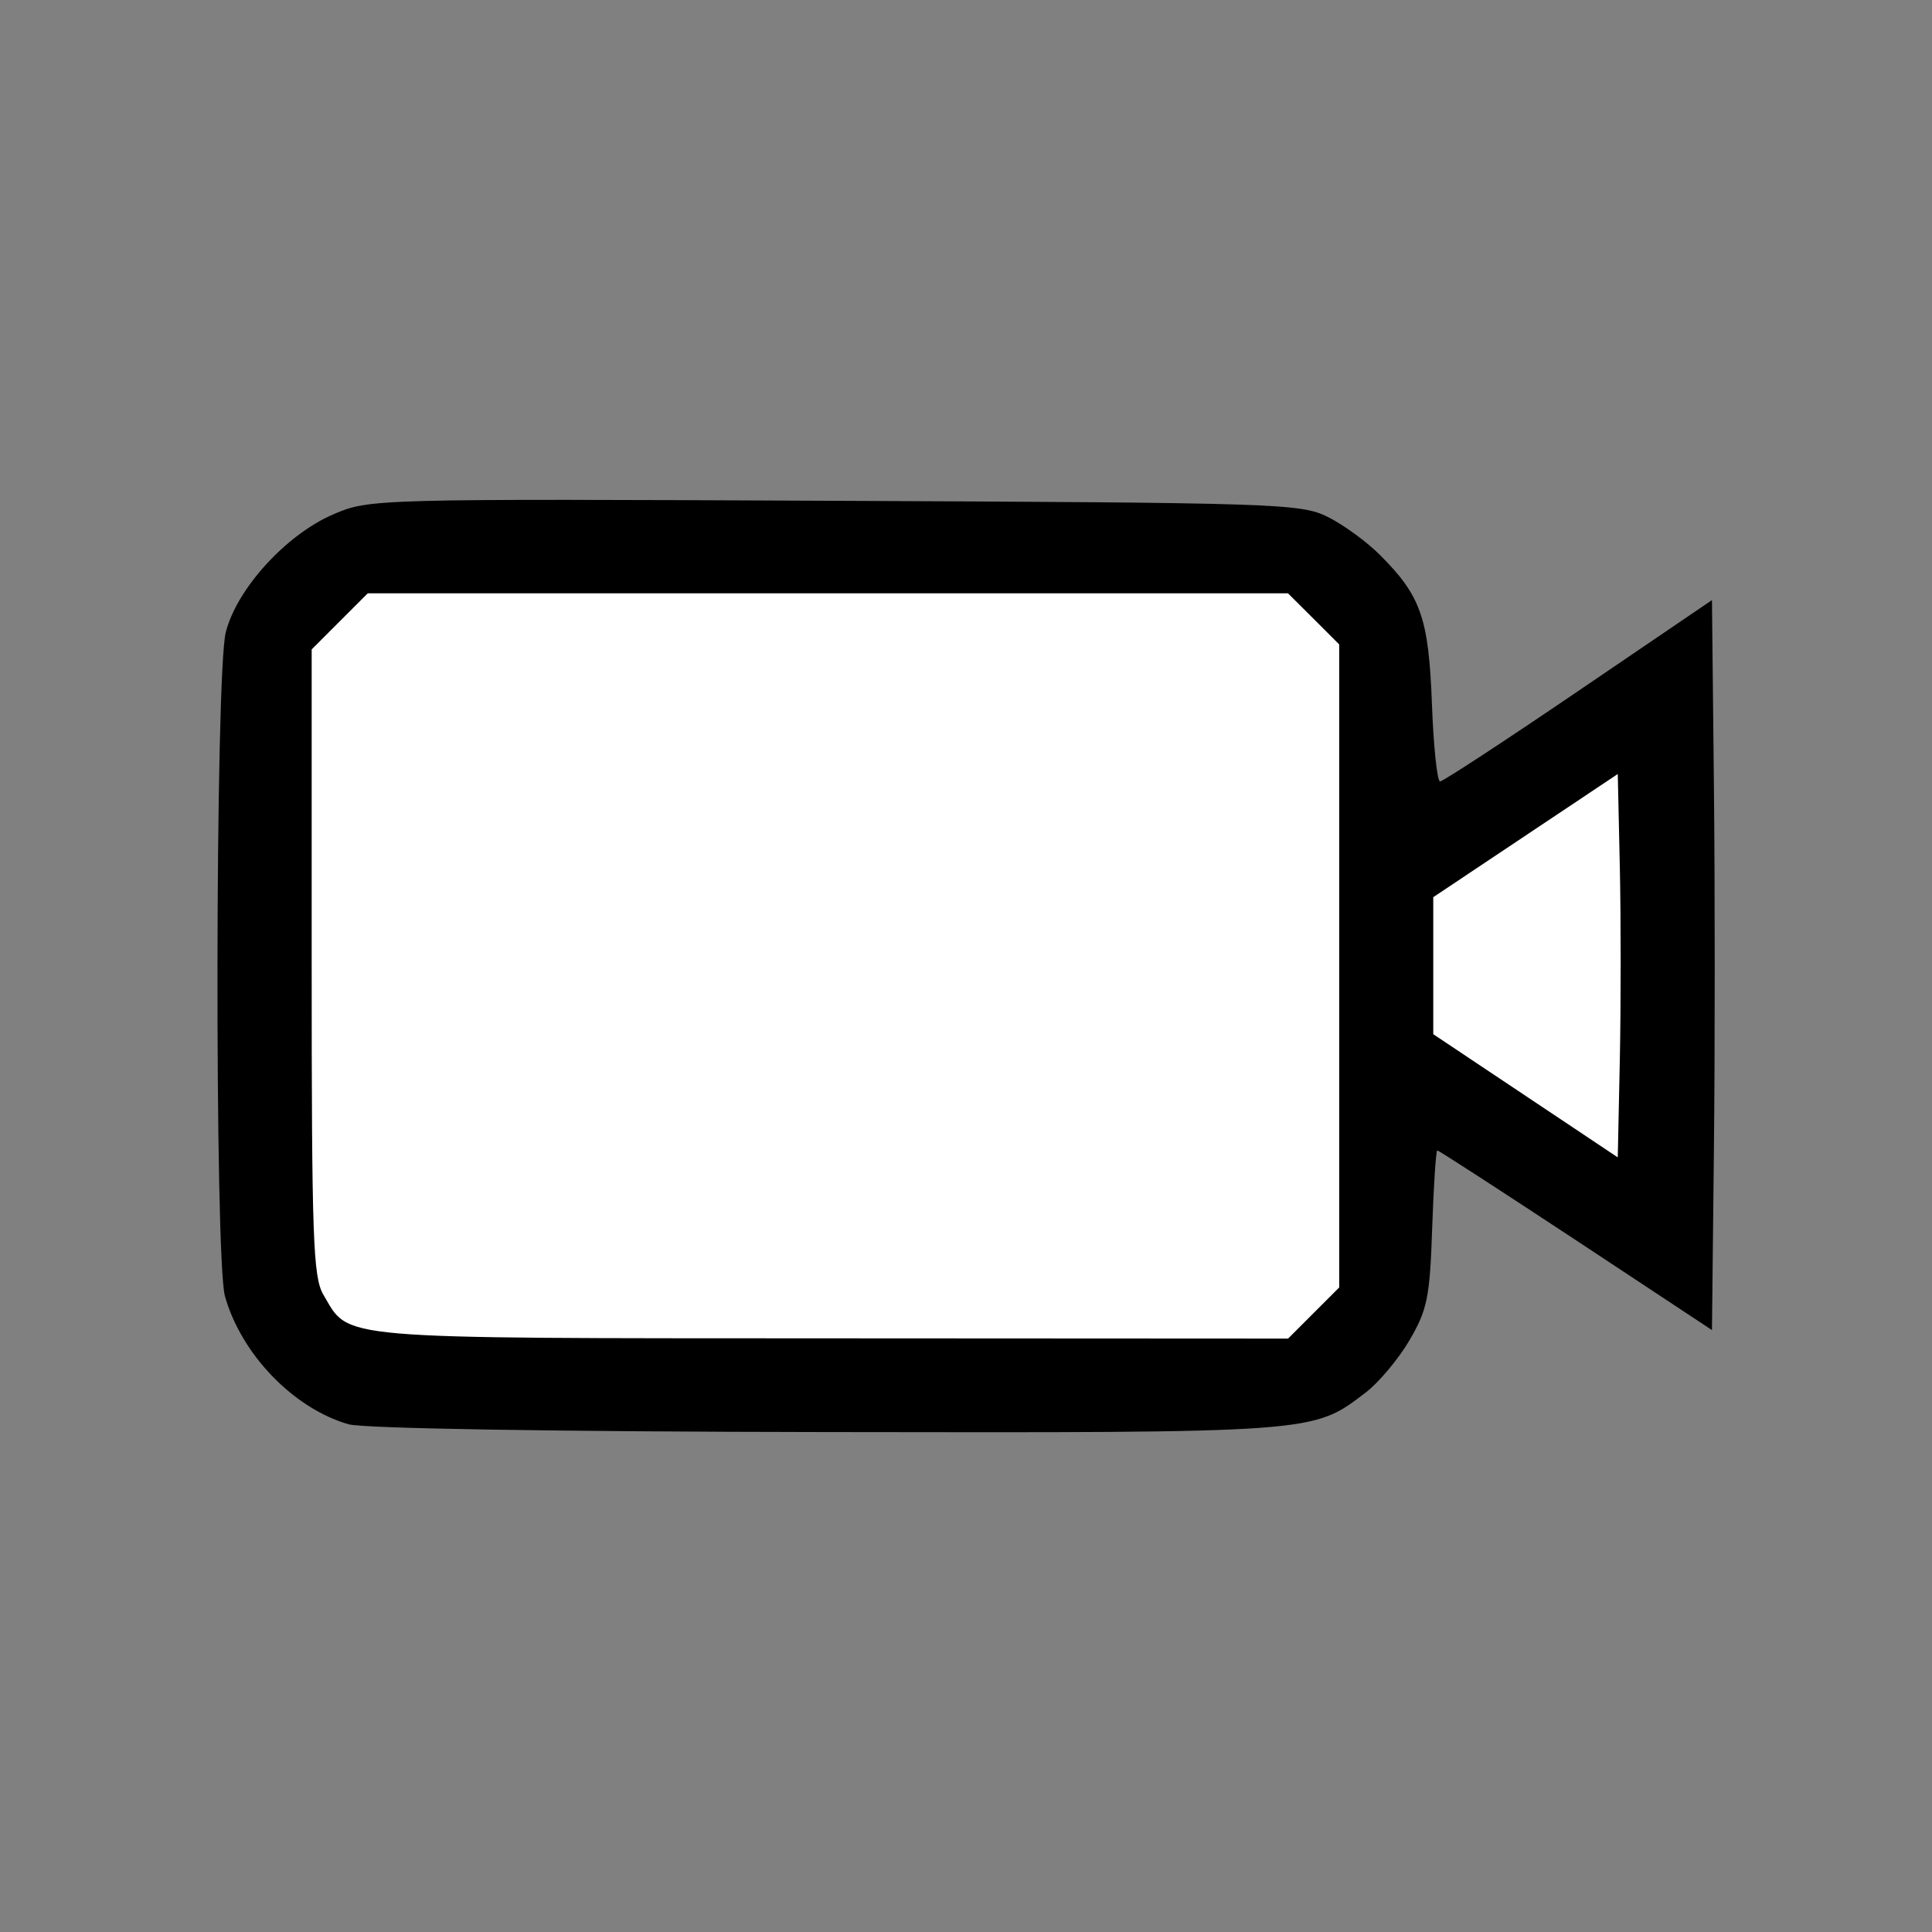 <?xml version="1.0" encoding="UTF-8" standalone="no"?>
<!-- Created with Inkscape (http://www.inkscape.org/) -->

<svg
   width="60"
   height="60"
   viewBox="0 0 15.875 15.875"
   version="1.1"
   id="svg1274"
   xml:space="preserve"
   inkscape:version="1.4 (e7c3feb100, 2024-10-09)"
   sodipodi:docname="ikon_tombol_mode_pandangan.svg"
   xmlns:inkscape="http://www.inkscape.org/namespaces/inkscape"
   xmlns:sodipodi="http://sodipodi.sourceforge.net/DTD/sodipodi-0.dtd"
   xmlns="http://www.w3.org/2000/svg"
   xmlns:svg="http://www.w3.org/2000/svg"><rect x="0" y="0" width="15.875" height="15.875" fill="#808080" stroke="none"/><sodipodi:namedview
     id="namedview1276"
     pagecolor="#ffffff"
     bordercolor="#111111"
     borderopacity="1"
     inkscape:showpageshadow="0"
     inkscape:pageopacity="0"
     inkscape:pagecheckerboard="1"
     inkscape:deskcolor="#d1d1d1"
     inkscape:document-units="px"
     showgrid="false"
     inkscape:zoom="4.45"
     inkscape:cx="17.640449"
     inkscape:cy="21.011236"
     inkscape:window-width="1366"
     inkscape:window-height="768"
     inkscape:window-x="0"
     inkscape:window-y="0"
     inkscape:window-maximized="1"
     inkscape:current-layer="layer1" /><defs
     id="defs1271"><linearGradient
       gradientUnits="userSpaceOnUse"
       x1="-819.2"
       x2="819.2"
       spreadMethod="pad"
       gradientTransform="matrix(0,-0.029,0.029,0,44,469)"
       id="gradient0"><stop
         offset="0"
         stop-color="#383838"
         id="stop4281" /><stop
         offset="1"
         stop-color="#585858"
         id="stop4283" /></linearGradient><linearGradient
       gradientUnits="userSpaceOnUse"
       x1="-819.2"
       x2="819.2"
       spreadMethod="pad"
       gradientTransform="matrix(0,-0.029,0.029,0,104,469)"
       id="gradient1"><stop
         offset="0"
         stop-color="#383838"
         id="stop4286" /><stop
         offset="1"
         stop-color="#585858"
         id="stop4288" /></linearGradient><linearGradient
       gradientUnits="userSpaceOnUse"
       x1="-819.2"
       x2="819.2"
       spreadMethod="pad"
       gradientTransform="matrix(0,-0.029,0.029,0,164,469)"
       id="gradient2"><stop
         offset="0"
         stop-color="#383838"
         id="stop4291" /><stop
         offset="1"
         stop-color="#585858"
         id="stop4293" /></linearGradient><linearGradient
       gradientUnits="userSpaceOnUse"
       x1="-819.2"
       x2="819.2"
       spreadMethod="pad"
       gradientTransform="matrix(0,-0.029,0.029,0,224,469)"
       id="gradient3"><stop
         offset="0"
         stop-color="#383838"
         id="stop4296" /><stop
         offset="1"
         stop-color="#585858"
         id="stop4298" /></linearGradient><linearGradient
       gradientUnits="userSpaceOnUse"
       x1="-819.2"
       x2="819.2"
       spreadMethod="pad"
       gradientTransform="matrix(0,-0.029,0.029,0,284,469)"
       id="gradient4"><stop
         offset="0"
         stop-color="#383838"
         id="stop4301" /><stop
         offset="1"
         stop-color="#585858"
         id="stop4303" /></linearGradient><linearGradient
       gradientUnits="userSpaceOnUse"
       x1="-819.2"
       x2="819.2"
       spreadMethod="pad"
       gradientTransform="matrix(0,-0.029,0.029,0,344,469)"
       id="gradient5"><stop
         offset="0"
         stop-color="#383838"
         id="stop4306" /><stop
         offset="1"
         stop-color="#585858"
         id="stop4308" /></linearGradient><linearGradient
       gradientUnits="userSpaceOnUse"
       x1="-819.2"
       x2="819.2"
       spreadMethod="pad"
       gradientTransform="matrix(0,-0.029,0.029,0,44,409)"
       id="gradient6"><stop
         offset="0"
         stop-color="#383838"
         id="stop4311" /><stop
         offset="1"
         stop-color="#585858"
         id="stop4313" /></linearGradient><linearGradient
       gradientUnits="userSpaceOnUse"
       x1="-819.2"
       x2="819.2"
       spreadMethod="pad"
       gradientTransform="matrix(0,-0.029,0.029,0,104,409)"
       id="gradient7"><stop
         offset="0"
         stop-color="#383838"
         id="stop4316" /><stop
         offset="1"
         stop-color="#585858"
         id="stop4318" /></linearGradient><linearGradient
       gradientUnits="userSpaceOnUse"
       x1="-819.2"
       x2="819.2"
       spreadMethod="pad"
       gradientTransform="matrix(0,-0.029,0.029,0,164,409)"
       id="gradient8"><stop
         offset="0"
         stop-color="#383838"
         id="stop4321" /><stop
         offset="1"
         stop-color="#585858"
         id="stop4323" /></linearGradient><linearGradient
       gradientUnits="userSpaceOnUse"
       x1="-819.2"
       x2="819.2"
       spreadMethod="pad"
       gradientTransform="matrix(0,-0.029,0.029,0,224,409)"
       id="gradient9"><stop
         offset="0"
         stop-color="#383838"
         id="stop4326" /><stop
         offset="1"
         stop-color="#585858"
         id="stop4328" /></linearGradient><linearGradient
       gradientUnits="userSpaceOnUse"
       x1="-819.2"
       x2="819.2"
       spreadMethod="pad"
       gradientTransform="matrix(0,-0.029,0.029,0,284,409)"
       id="gradient10"><stop
         offset="0"
         stop-color="#383838"
         id="stop4331" /><stop
         offset="1"
         stop-color="#585858"
         id="stop4333" /></linearGradient><linearGradient
       gradientUnits="userSpaceOnUse"
       x1="-819.2"
       x2="819.2"
       spreadMethod="pad"
       gradientTransform="matrix(0,-0.029,0.029,0,344,409)"
       id="gradient11"><stop
         offset="0"
         stop-color="#383838"
         id="stop4336" /><stop
         offset="1"
         stop-color="#585858"
         id="stop4338" /></linearGradient><linearGradient
       gradientUnits="userSpaceOnUse"
       x1="-819.2"
       x2="819.2"
       spreadMethod="pad"
       gradientTransform="matrix(0,-0.029,0.029,0,44,349)"
       id="gradient12"><stop
         offset="0"
         stop-color="#383838"
         id="stop4341" /><stop
         offset="1"
         stop-color="#585858"
         id="stop4343" /></linearGradient><linearGradient
       gradientUnits="userSpaceOnUse"
       x1="-819.2"
       x2="819.2"
       spreadMethod="pad"
       gradientTransform="matrix(0,-0.029,0.029,0,104,349)"
       id="gradient13"><stop
         offset="0"
         stop-color="#383838"
         id="stop4346" /><stop
         offset="1"
         stop-color="#585858"
         id="stop4348" /></linearGradient><linearGradient
       gradientUnits="userSpaceOnUse"
       x1="-819.2"
       x2="819.2"
       spreadMethod="pad"
       gradientTransform="matrix(0,-0.029,0.029,0,164,349)"
       id="gradient14"><stop
         offset="0"
         stop-color="#383838"
         id="stop4351" /><stop
         offset="1"
         stop-color="#585858"
         id="stop4353" /></linearGradient><linearGradient
       gradientUnits="userSpaceOnUse"
       x1="-819.2"
       x2="819.2"
       spreadMethod="pad"
       gradientTransform="matrix(0,-0.029,0.029,0,224,349)"
       id="gradient15"><stop
         offset="0"
         stop-color="#383838"
         id="stop4356" /><stop
         offset="1"
         stop-color="#585858"
         id="stop4358" /></linearGradient><linearGradient
       gradientUnits="userSpaceOnUse"
       x1="-819.2"
       x2="819.2"
       spreadMethod="pad"
       gradientTransform="matrix(0,-0.029,0.029,0,284,349)"
       id="gradient16"><stop
         offset="0"
         stop-color="#383838"
         id="stop4361" /><stop
         offset="1"
         stop-color="#585858"
         id="stop4363" /></linearGradient><linearGradient
       gradientUnits="userSpaceOnUse"
       x1="-819.2"
       x2="819.2"
       spreadMethod="pad"
       gradientTransform="matrix(0,-0.029,0.029,0,344,349)"
       id="gradient17"><stop
         offset="0"
         stop-color="#383838"
         id="stop4366" /><stop
         offset="1"
         stop-color="#585858"
         id="stop4368" /></linearGradient><linearGradient
       gradientUnits="userSpaceOnUse"
       x1="-819.2"
       x2="819.2"
       spreadMethod="pad"
       gradientTransform="matrix(0,-0.029,0.029,0,314,559)"
       id="gradient18"><stop
         offset="0"
         stop-color="#383838"
         id="stop4371" /><stop
         offset="1"
         stop-color="#585858"
         id="stop4373" /></linearGradient><linearGradient
       gradientUnits="userSpaceOnUse"
       x1="-819.2"
       x2="819.2"
       spreadMethod="pad"
       gradientTransform="matrix(0,-0.029,0.029,0,194,559)"
       id="gradient19"><stop
         offset="0"
         stop-color="#383838"
         id="stop4376" /><stop
         offset="1"
         stop-color="#585858"
         id="stop4378" /></linearGradient><linearGradient
       gradientUnits="userSpaceOnUse"
       x1="-819.2"
       x2="819.2"
       spreadMethod="pad"
       gradientTransform="matrix(0,-0.049,0.049,0,700,455)"
       id="gradient20"><stop
         offset="0"
         stop-color="#383838"
         id="stop4381" /><stop
         offset="1"
         stop-color="#585858"
         id="stop4383" /></linearGradient><linearGradient
       gradientUnits="userSpaceOnUse"
       x1="-819.2"
       x2="819.2"
       spreadMethod="pad"
       gradientTransform="matrix(0,-0.049,0.049,0,610,470)"
       id="gradient21"><stop
         offset="0"
         stop-color="#383838"
         id="stop4386" /><stop
         offset="1"
         stop-color="#585858"
         id="stop4388" /></linearGradient><linearGradient
       gradientUnits="userSpaceOnUse"
       x1="-819.2"
       x2="819.2"
       spreadMethod="pad"
       gradientTransform="matrix(0,-0.049,0.049,0,520,470)"
       id="gradient22"><stop
         offset="0"
         stop-color="#383838"
         id="stop4391" /><stop
         offset="1"
         stop-color="#585858"
         id="stop4393" /></linearGradient><linearGradient
       gradientUnits="userSpaceOnUse"
       x1="-819.2"
       x2="819.2"
       spreadMethod="pad"
       gradientTransform="matrix(0,-0.049,0.049,0,42.5,42.5)"
       id="gradient23"><stop
         offset="0"
         stop-color="#383838"
         id="stop4396" /><stop
         offset="1"
         stop-color="#585858"
         id="stop4398" /></linearGradient><linearGradient
       gradientUnits="userSpaceOnUse"
       x1="-819.2"
       x2="819.2"
       spreadMethod="pad"
       gradientTransform="matrix(0,-0.049,0.049,0,880,365)"
       id="gradient24"><stop
         offset="0"
         stop-color="#383838"
         id="stop4401" /><stop
         offset="1"
         stop-color="#585858"
         id="stop4403" /></linearGradient><linearGradient
       gradientUnits="userSpaceOnUse"
       x1="-819.2"
       x2="819.2"
       spreadMethod="pad"
       gradientTransform="matrix(0,-0.049,0.049,0,790,365)"
       id="gradient25"><stop
         offset="0"
         stop-color="#383838"
         id="stop4406" /><stop
         offset="1"
         stop-color="#585858"
         id="stop4408" /></linearGradient><linearGradient
       gradientUnits="userSpaceOnUse"
       x1="-819.2"
       x2="819.2"
       spreadMethod="pad"
       gradientTransform="matrix(0,-0.049,0.049,0,700,365)"
       id="gradient26"><stop
         offset="0"
         stop-color="#383838"
         id="stop4411" /><stop
         offset="1"
         stop-color="#585858"
         id="stop4413" /></linearGradient><linearGradient
       gradientUnits="userSpaceOnUse"
       x1="-819.2"
       x2="819.2"
       spreadMethod="pad"
       gradientTransform="matrix(0,-0.049,0.049,0,610,365)"
       id="gradient27"><stop
         offset="0"
         stop-color="#383838"
         id="stop4416" /><stop
         offset="1"
         stop-color="#585858"
         id="stop4418" /></linearGradient><linearGradient
       gradientUnits="userSpaceOnUse"
       x1="-819.2"
       x2="819.2"
       spreadMethod="pad"
       gradientTransform="matrix(0,-0.049,0.049,0,520,365)"
       id="gradient28"><stop
         offset="0"
         stop-color="#383838"
         id="stop4421" /><stop
         offset="1"
         stop-color="#585858"
         id="stop4423" /></linearGradient><linearGradient
       gradientUnits="userSpaceOnUse"
       x1="-819.2"
       x2="819.2"
       spreadMethod="pad"
       gradientTransform="matrix(0,-0.049,0.049,0,430,365)"
       id="gradient29"><stop
         offset="0"
         stop-color="#383838"
         id="stop4426" /><stop
         offset="1"
         stop-color="#585858"
         id="stop4428" /></linearGradient><linearGradient
       gradientUnits="userSpaceOnUse"
       x1="-819.2"
       x2="819.2"
       spreadMethod="pad"
       gradientTransform="matrix(0,-0.098,0.098,0,279.95,225)"
       id="gradient30"><stop
         offset="0"
         stop-color="#383838"
         id="stop4431" /><stop
         offset="1"
         stop-color="#585858"
         id="stop4433" /></linearGradient><linearGradient
       gradientUnits="userSpaceOnUse"
       x1="-819.2"
       x2="819.2"
       spreadMethod="pad"
       gradientTransform="matrix(0.041,-0.041,0.041,0.041,279.95,55)"
       id="gradient31"><stop
         offset="0"
         stop-color="#383838"
         id="stop4436" /><stop
         offset="1"
         stop-color="#585858"
         id="stop4438" /></linearGradient><linearGradient
       gradientUnits="userSpaceOnUse"
       x1="-819.2"
       x2="819.2"
       spreadMethod="pad"
       gradientTransform="matrix(0,-0.055,0.055,0,279.95,55)"
       id="gradient32"><stop
         offset="0.004"
         stop-color="#434343"
         id="stop4441" /><stop
         offset="1"
         stop-color="#2C2C2C"
         id="stop4443" /></linearGradient><linearGradient
       gradientUnits="userSpaceOnUse"
       x1="-819.2"
       x2="819.2"
       spreadMethod="pad"
       gradientTransform="matrix(0,-0.098,0.098,0,459.95,224.95)"
       id="gradient33"><stop
         offset="0"
         stop-color="#383838"
         id="stop4446" /><stop
         offset="1"
         stop-color="#585858"
         id="stop4448" /></linearGradient><linearGradient
       gradientUnits="userSpaceOnUse"
       x1="-819.2"
       x2="819.2"
       spreadMethod="pad"
       gradientTransform="matrix(0,-0.029,0.029,0,74,559)"
       id="gradient34"><stop
         offset="0"
         stop-color="#383838"
         id="stop4451" /><stop
         offset="1"
         stop-color="#585858"
         id="stop4453" /></linearGradient><linearGradient
       gradientUnits="userSpaceOnUse"
       x1="-819.2"
       x2="819.2"
       spreadMethod="pad"
       gradientTransform="matrix(0,-0.098,0.098,0,840,225)"
       id="gradient35"><stop
         offset="0"
         stop-color="#383838"
         id="stop4456" /><stop
         offset="1"
         stop-color="#585858"
         id="stop4458" /></linearGradient><linearGradient
       gradientUnits="userSpaceOnUse"
       x1="-819.2"
       x2="819.2"
       spreadMethod="pad"
       gradientTransform="matrix(0.054,-0.054,0.054,0.054,839.45,55.45)"
       id="gradient36"><stop
         offset="0"
         stop-color="#383838"
         id="stop4461" /><stop
         offset="1"
         stop-color="#585858"
         id="stop4463" /></linearGradient><linearGradient
       gradientUnits="userSpaceOnUse"
       x1="-819.2"
       x2="819.2"
       spreadMethod="pad"
       gradientTransform="matrix(0,-0.073,0.073,0,839.4,55.5)"
       id="gradient37"><stop
         offset="0.004"
         stop-color="#434343"
         id="stop4466" /><stop
         offset="1"
         stop-color="#2C2C2C"
         id="stop4468" /></linearGradient><linearGradient
       gradientUnits="userSpaceOnUse"
       x1="-819.2"
       x2="819.2"
       spreadMethod="pad"
       gradientTransform="matrix(0,-0.046,0.046,0,650.5,102.75)"
       id="gradient38"><stop
         offset="0"
         stop-color="#383838"
         id="stop4471" /><stop
         offset="1"
         stop-color="#585858"
         id="stop4473" /></linearGradient><linearGradient
       gradientUnits="userSpaceOnUse"
       x1="-819.2"
       x2="819.2"
       spreadMethod="pad"
       gradientTransform="matrix(0,-0.038,0.037,0,692.7,185.5)"
       id="gradient39"><stop
         offset="0"
         stop-color="#383838"
         id="stop4476" /><stop
         offset="1"
         stop-color="#585858"
         id="stop4478" /></linearGradient><linearGradient
       gradientUnits="userSpaceOnUse"
       x1="-819.2"
       x2="819.2"
       spreadMethod="pad"
       gradientTransform="matrix(0,-0.045,0.045,0,650.5,267.7)"
       id="gradient40"><stop
         offset="0"
         stop-color="#383838"
         id="stop4481" /><stop
         offset="1"
         stop-color="#585858"
         id="stop4483" /></linearGradient><linearGradient
       gradientUnits="userSpaceOnUse"
       x1="-819.2"
       x2="819.2"
       spreadMethod="pad"
       gradientTransform="matrix(0,-0.037,0.037,0,607.75,185.5)"
       id="gradient41"><stop
         offset="0"
         stop-color="#383838"
         id="stop4486" /><stop
         offset="1"
         stop-color="#585858"
         id="stop4488" /></linearGradient><linearGradient
       gradientUnits="userSpaceOnUse"
       x1="-819.2"
       x2="819.2"
       spreadMethod="pad"
       gradientTransform="matrix(0,-0.098,0.098,0,100,225)"
       id="gradient42"><stop
         offset="0"
         stop-color="#383838"
         id="stop4491" /><stop
         offset="1"
         stop-color="#585858"
         id="stop4493" /></linearGradient><linearGradient
       gradientUnits="userSpaceOnUse"
       x1="-819.2"
       x2="819.2"
       spreadMethod="pad"
       gradientTransform="matrix(0,-0.053,0.053,0,100.05,70.05)"
       id="gradient43"><stop
         offset="0.004"
         stop-color="#434343"
         id="stop4496" /><stop
         offset="1"
         stop-color="#2C2C2C"
         id="stop4498" /></linearGradient><linearGradient
       gradientUnits="userSpaceOnUse"
       x1="-819.2"
       x2="819.2"
       spreadMethod="pad"
       gradientTransform="matrix(0.041,-0.041,0.041,0.041,100.1,70.15)"
       id="gradient44"><stop
         offset="0"
         stop-color="#383838"
         id="stop4501" /><stop
         offset="1"
         stop-color="#585858"
         id="stop4503" /></linearGradient><linearGradient
       gradientUnits="userSpaceOnUse"
       x1="-819.2"
       x2="819.2"
       spreadMethod="pad"
       gradientTransform="matrix(0,-0.049,0.049,0,880,455)"
       id="gradient45"><stop
         offset="0"
         stop-color="#383838"
         id="stop4506" /><stop
         offset="1"
         stop-color="#585858"
         id="stop4508" /></linearGradient><linearGradient
       gradientUnits="userSpaceOnUse"
       x1="-819.2"
       x2="819.2"
       spreadMethod="pad"
       gradientTransform="matrix(0,-0.049,0.049,0,790,455)"
       id="gradient46"><stop
         offset="0"
         stop-color="#383838"
         id="stop4511" /><stop
         offset="1"
         stop-color="#585858"
         id="stop4513" /></linearGradient><linearGradient
       gradientUnits="userSpaceOnUse"
       x1="-819.2"
       x2="819.2"
       spreadMethod="pad"
       gradientTransform="matrix(0,-0.049,0.049,0,700,545)"
       id="gradient47"><stop
         offset="0"
         stop-color="#383838"
         id="stop4516" /><stop
         offset="1"
         stop-color="#585858"
         id="stop4518" /></linearGradient><linearGradient
       gradientUnits="userSpaceOnUse"
       x1="-819.2"
       x2="819.2"
       spreadMethod="pad"
       gradientTransform="matrix(0,-0.049,0.049,0,610,545)"
       id="gradient48"><stop
         offset="0"
         stop-color="#383838"
         id="stop4521" /><stop
         offset="1"
         stop-color="#585858"
         id="stop4523" /></linearGradient><linearGradient
       gradientUnits="userSpaceOnUse"
       x1="-819.2"
       x2="819.2"
       spreadMethod="pad"
       gradientTransform="matrix(0,-0.049,0.049,0,520,545)"
       id="gradient49"><stop
         offset="0"
         stop-color="#383838"
         id="stop4526" /><stop
         offset="1"
         stop-color="#585858"
         id="stop4528" /></linearGradient><linearGradient
       gradientUnits="userSpaceOnUse"
       x1="-819.2"
       x2="819.2"
       spreadMethod="pad"
       gradientTransform="matrix(0,-0.049,0.049,0,880,545)"
       id="gradient50"><stop
         offset="0"
         stop-color="#383838"
         id="stop4531" /><stop
         offset="1"
         stop-color="#585858"
         id="stop4533" /></linearGradient><linearGradient
       gradientUnits="userSpaceOnUse"
       x1="-819.2"
       x2="819.2"
       spreadMethod="pad"
       gradientTransform="matrix(0,-0.049,0.049,0,790,545)"
       id="gradient51"><stop
         offset="0"
         stop-color="#383838"
         id="stop4536" /><stop
         offset="1"
         stop-color="#585858"
         id="stop4538" /></linearGradient><linearGradient
       gradientUnits="userSpaceOnUse"
       x1="-819.2"
       x2="819.2"
       spreadMethod="pad"
       gradientTransform="matrix(0,-0.049,0.049,0,430,545)"
       id="gradient52"><stop
         offset="0"
         stop-color="#383838"
         id="stop4541" /><stop
         offset="1"
         stop-color="#585858"
         id="stop4543" /></linearGradient><linearGradient
       gradientUnits="userSpaceOnUse"
       x1="520.134"
       x2="819.2"
       spreadMethod="pad"
       gradientTransform="matrix(0,-0.049,0.049,0,42.5,42.5)"
       id="gradient23-0"
       y1="262.286"><stop
         offset="0"
         stop-color="#383838"
         id="stop4396-9" /><stop
         offset="1"
         stop-color="#585858"
         id="stop4398-3" /></linearGradient><linearGradient
       gradientUnits="userSpaceOnUse"
       x1="40.206"
       x2="819.2"
       spreadMethod="pad"
       gradientTransform="matrix(0,-0.049,0.049,0,520,470)"
       id="gradient22-8"
       y1="5.581"><stop
         offset="0"
         stop-color="#383838"
         id="stop4391-7" /><stop
         offset="1"
         stop-color="#585858"
         id="stop4393-9" /></linearGradient><linearGradient
       gradientUnits="userSpaceOnUse"
       x1="-819.2"
       x2="819.2"
       spreadMethod="pad"
       gradientTransform="matrix(0,-0.049,0.049,0,42.5,42.5)"
       id="gradient22-6"><stop
         offset="0"
         stop-color="#383838"
         id="stop4391-75" /><stop
         offset="1"
         stop-color="#585858"
         id="stop4393-3" /></linearGradient><linearGradient
       gradientUnits="userSpaceOnUse"
       x1="520.134"
       x2="819.2"
       spreadMethod="pad"
       gradientTransform="matrix(0,-0.049,0.049,0,42.5,42.5)"
       id="gradient23-0-5"
       y1="262.286"><stop
         offset="0"
         stop-color="#383838"
         id="stop4396-9-6" /><stop
         offset="1"
         stop-color="#585858"
         id="stop4398-3-2" /></linearGradient></defs><g
     inkscape:label="Lapis 1"
     inkscape:groupmode="layer"
     id="layer1"><rect
       style="fill:#ffffff;stroke-width:0.529;stroke-linecap:square;paint-order:markers stroke fill"
       id="rect1"
       width="8.787"
       height="6.39"
       x="2.481"
       y="4.793" /><path
       style="fill:#ffffff;stroke-width:0.529;stroke-linecap:square;paint-order:markers stroke fill"
       d="m 11.55,7.016 2.036,-1.293 V 9.885 L 11.535,8.636 Z"
       id="path2" /><path
       style="fill:#000000"
       d="M 2.864,11.703 C 2.411,11.573 1.981,11.126 1.848,10.649 1.763,10.34 1.768,5.539 1.855,5.196 1.945,4.839 2.35,4.394 2.737,4.227 3.035,4.099 3.054,4.098 6.857,4.115 c 3.641,0.016 3.831,0.022 4.052,0.132 0.128,0.063 0.321,0.204 0.43,0.313 0.337,0.337 0.4,0.518 0.427,1.222 0.013,0.352 0.043,0.639 0.067,0.639 0.023,0 0.535,-0.335 1.138,-0.745 l 1.096,-0.745 0.016,1.522 c 0.009,0.837 0.009,2.186 0,2.999 l -0.016,1.477 -1.117,-0.738 C 12.334,9.785 11.822,9.453 11.81,9.453 c -0.011,0 -0.03,0.288 -0.042,0.639 -0.019,0.569 -0.04,0.67 -0.186,0.92 -0.09,0.154 -0.253,0.348 -0.36,0.43 -0.438,0.334 -0.389,0.331 -4.432,0.325 -2.232,-0.003 -3.804,-0.029 -3.926,-0.064 z m 7.93,-0.914 0.21,-0.21 V 7.937 5.295 L 10.794,5.085 10.583,4.875 H 6.803 3.022 L 2.792,5.105 2.561,5.336 v 2.569 c 0,2.264 0.011,2.589 0.096,2.733 0.22,0.373 0.04,0.357 4.168,0.359 l 3.759,0.002 z m 2.516,-3.659 -0.017,-0.77 -0.758,0.506 -0.758,0.506 v 0.563 0.563 l 0.758,0.506 0.758,0.506 0.017,-0.807 c 0.009,-0.444 0.009,-1.153 0,-1.576 z"
       id="path1" /></g></svg>
